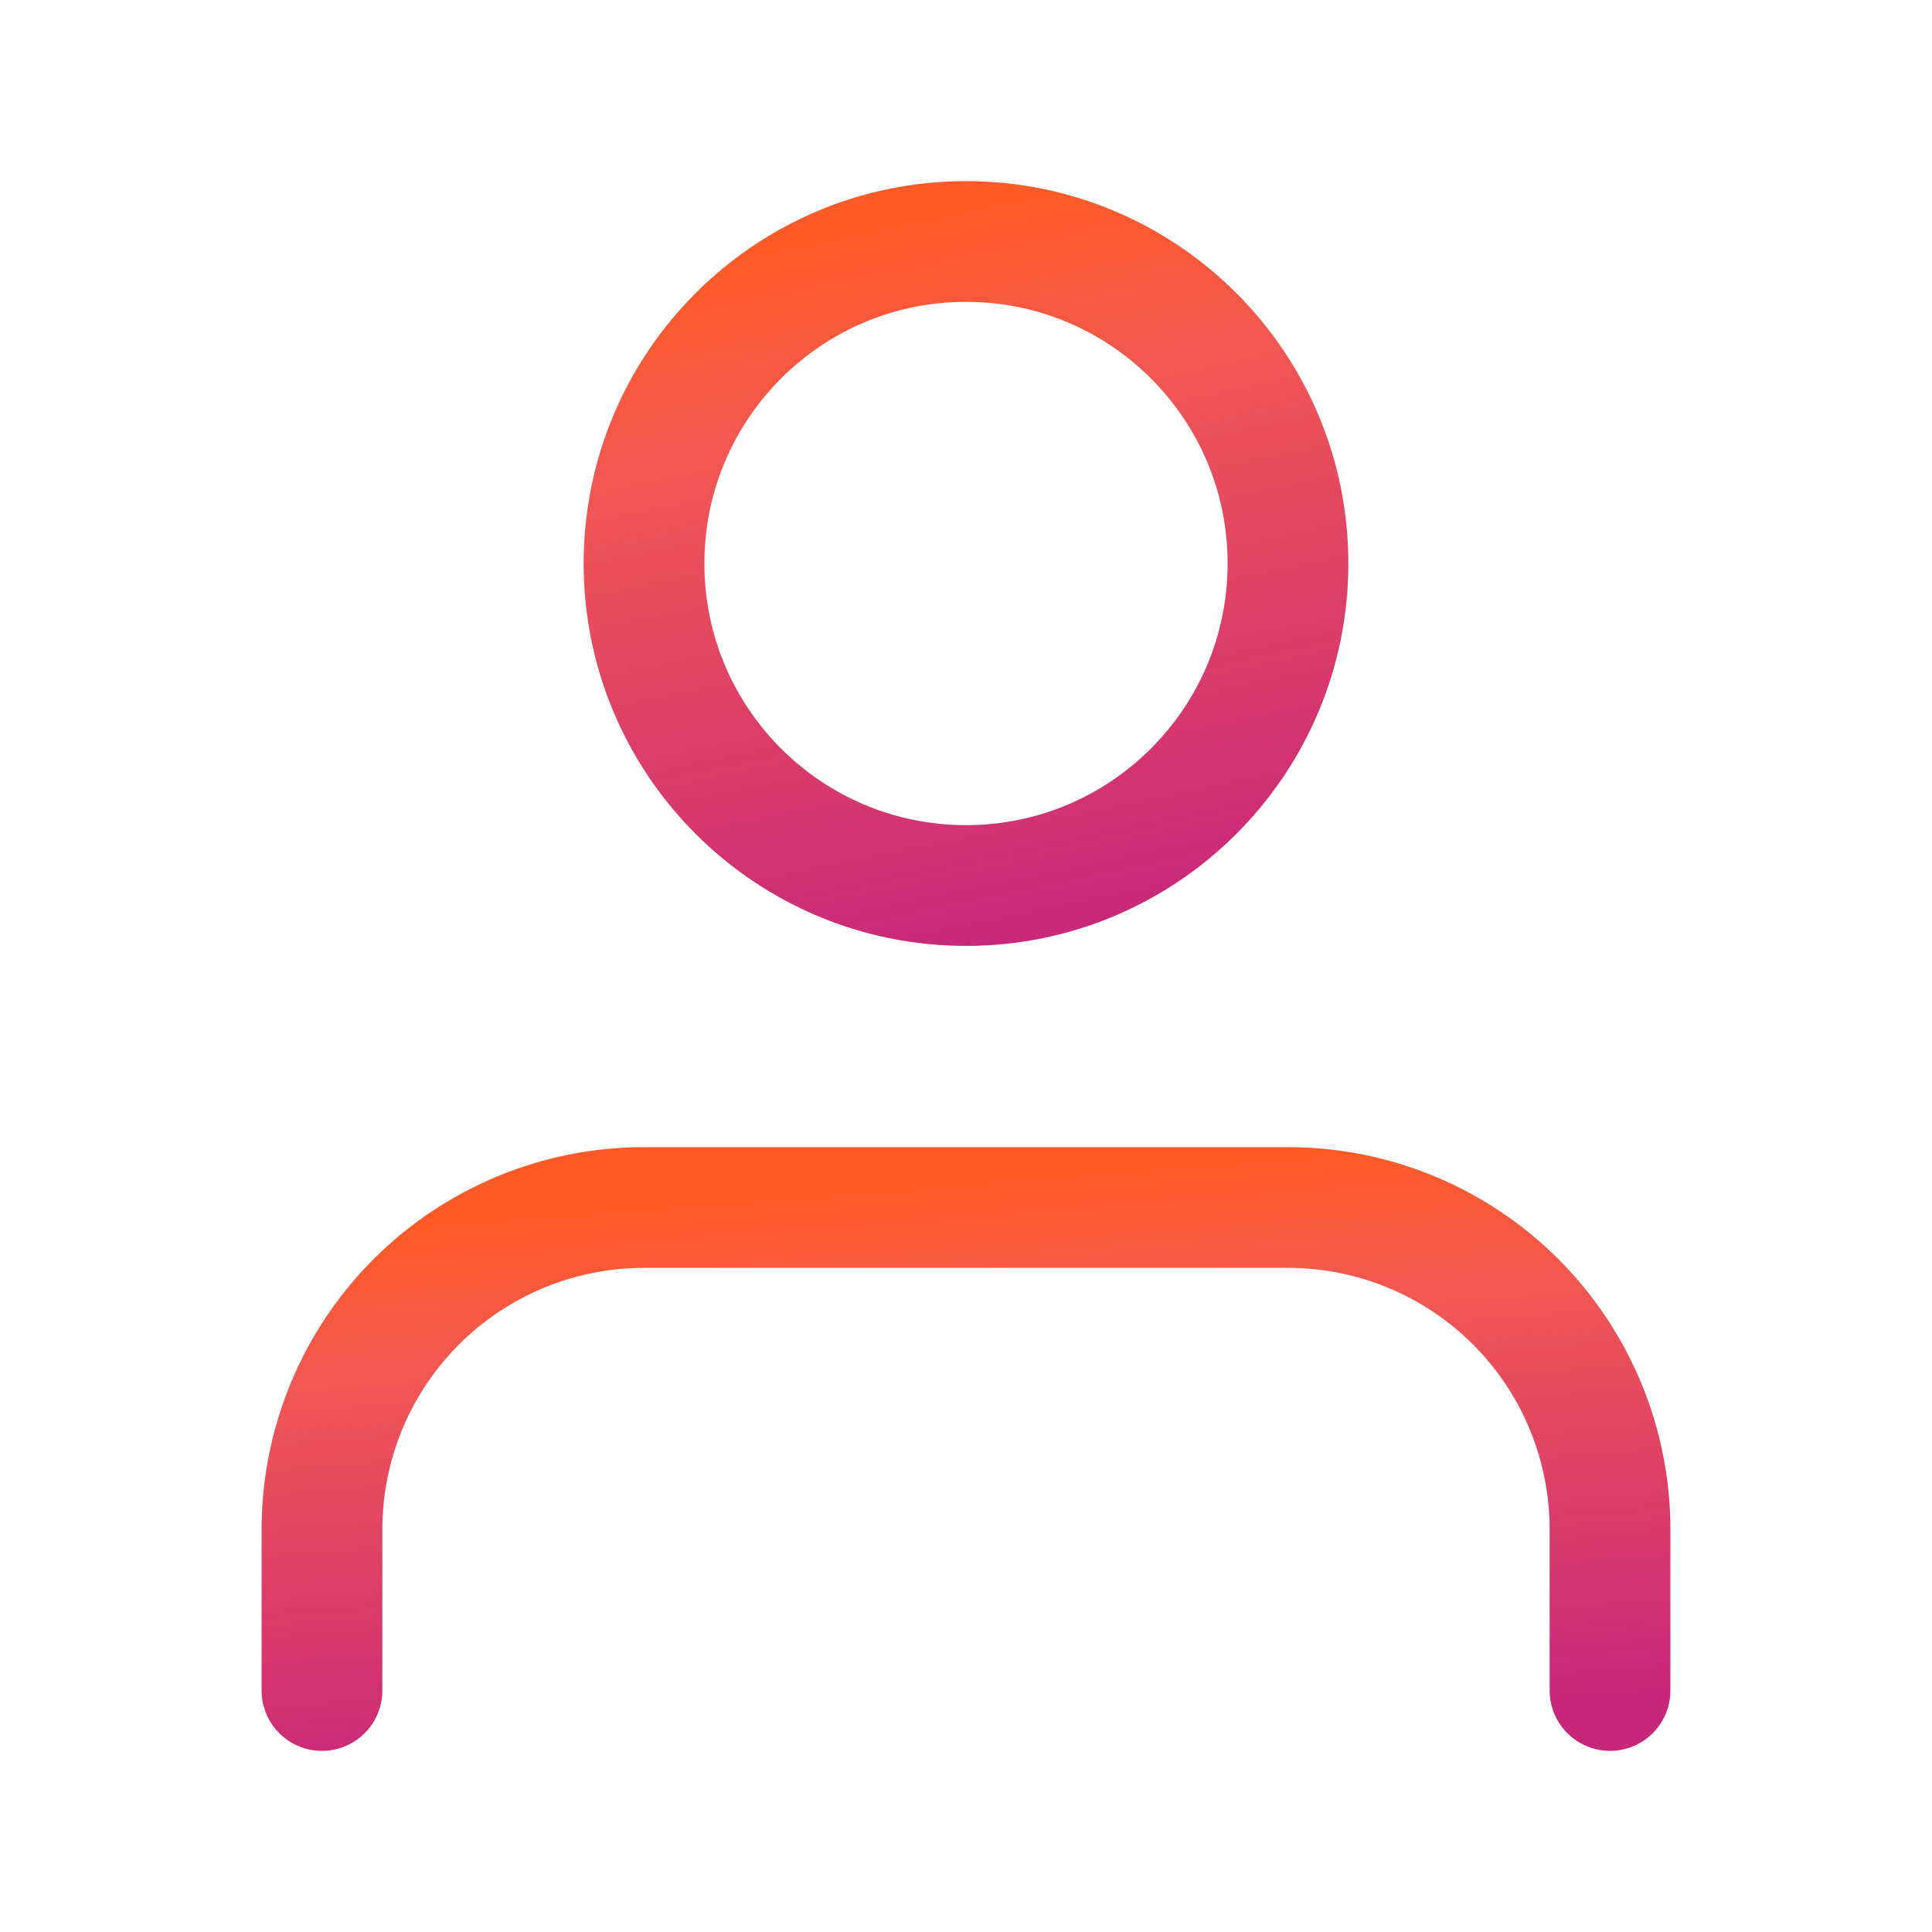 <svg width="32" height="32" viewBox="0 0 32 32" fill="none" xmlns="http://www.w3.org/2000/svg">
<path d="M26.667 28V25.333C26.667 23.919 26.105 22.562 25.105 21.562C24.104 20.562 22.748 20 21.333 20H10.667C9.252 20 7.896 20.562 6.895 21.562C5.895 22.562 5.333 23.919 5.333 25.333V28" stroke="url(#paint0_linear_286_7050)" stroke-width="2" stroke-linecap="round" stroke-linejoin="round"/>
<path d="M16 14.667C18.945 14.667 21.333 12.279 21.333 9.333C21.333 6.388 18.945 4 16 4C13.054 4 10.667 6.388 10.667 9.333C10.667 12.279 13.054 14.667 16 14.667Z" stroke="url(#paint1_linear_286_7050)" stroke-width="2" stroke-linecap="round" stroke-linejoin="round"/>
<defs>
<linearGradient id="paint0_linear_286_7050" x1="5.333" y1="38.061" x2="3.964" y2="20.342" gradientUnits="userSpaceOnUse">
<stop offset="0.463" stop-color="#C41973" stop-opacity="0.94"/>
<stop offset="0.847" stop-color="#F15754"/>
<stop offset="0.989" stop-color="#FF5A27"/>
</linearGradient>
<linearGradient id="paint1_linear_286_7050" x1="10.667" y1="28.081" x2="5.969" y2="5.284" gradientUnits="userSpaceOnUse">
<stop offset="0.463" stop-color="#C41973" stop-opacity="0.94"/>
<stop offset="0.847" stop-color="#F15754"/>
<stop offset="0.989" stop-color="#FF5A27"/>
</linearGradient>
</defs>
</svg>
